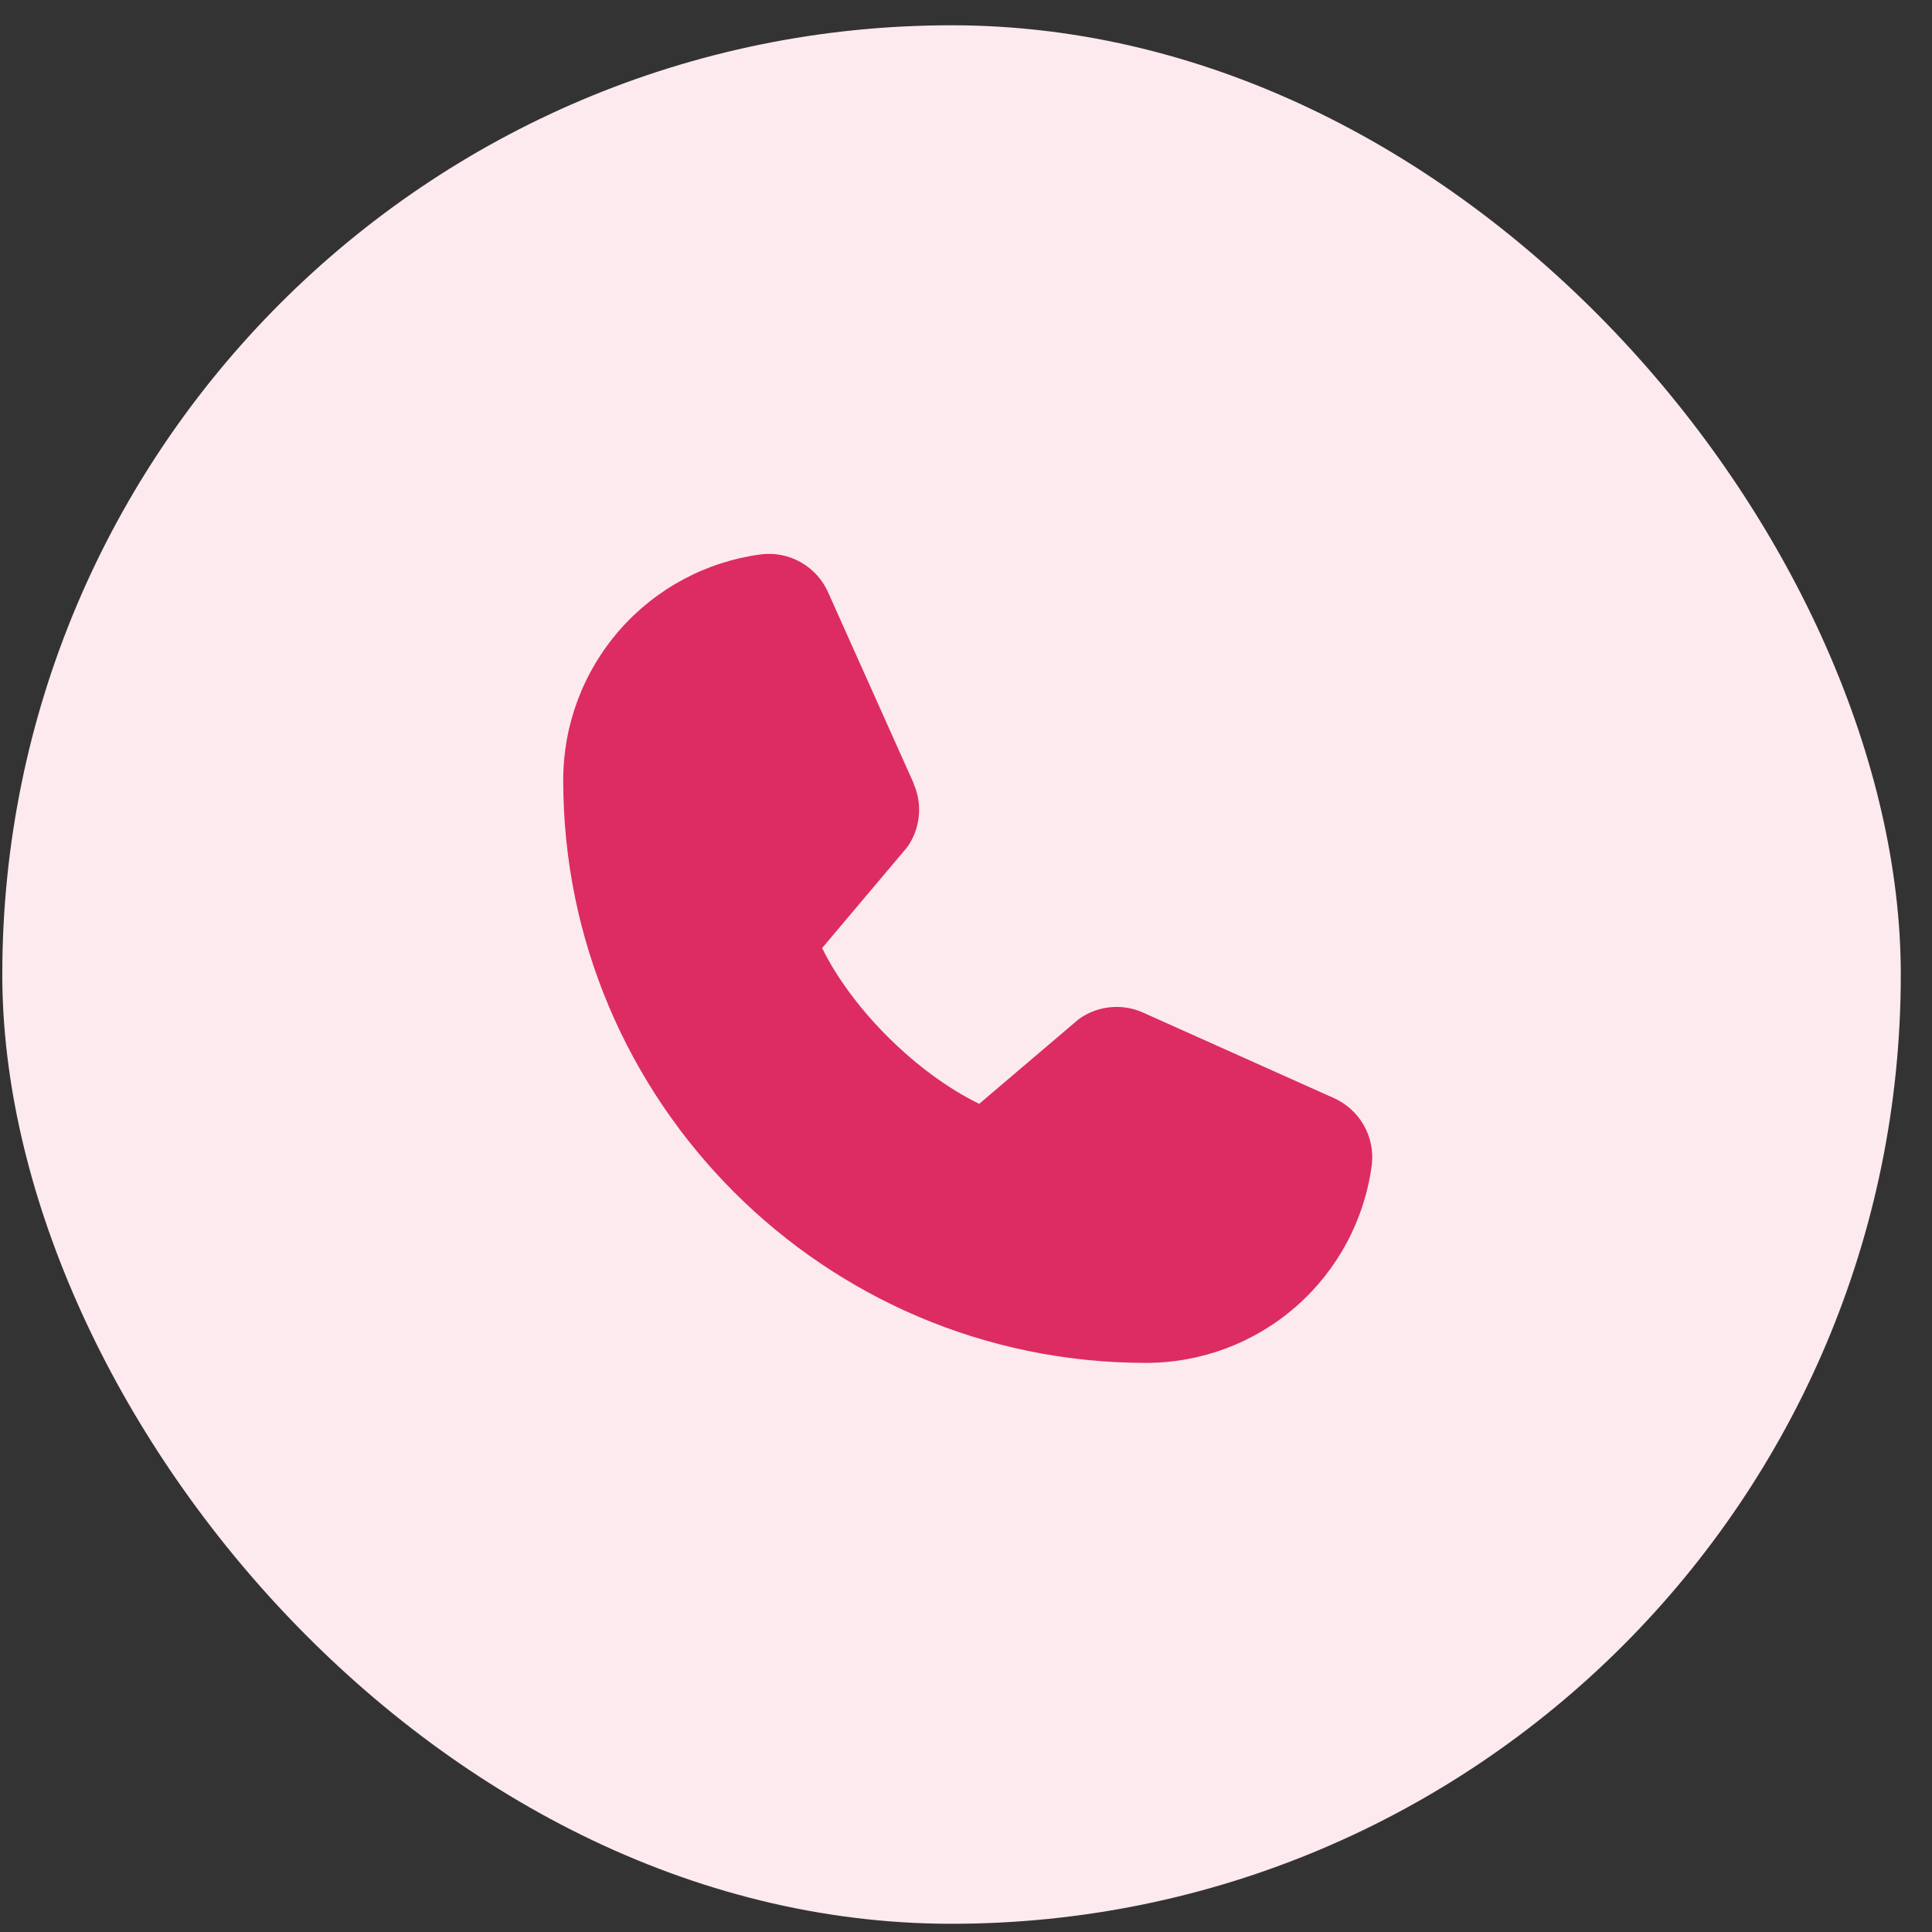 <svg width="59" height="59" viewBox="0 0 59 59" fill="none" xmlns="http://www.w3.org/2000/svg">
<rect x="0" y="0" width="59" height="59" fill="#333333" stroke="none"/>
<rect x="0.07" y="0.772" width="57.977" height="57.977" rx="28.989" fill="#FCEAEF"/>
<path d="M41.892 35.577C41.671 37.251 40.849 38.787 39.579 39.899C38.309 41.011 36.677 41.623 34.989 41.62C25.18 41.62 17.2 33.64 17.2 23.832C17.197 22.143 17.809 20.512 18.921 19.241C20.033 17.971 21.57 17.149 23.243 16.929C23.667 16.877 24.095 16.964 24.465 17.176C24.835 17.388 25.127 17.713 25.296 18.105L27.905 23.929V23.944C28.035 24.244 28.089 24.571 28.061 24.896C28.034 25.221 27.927 25.535 27.748 25.808C27.726 25.841 27.703 25.872 27.678 25.903L25.106 28.952C26.031 30.832 27.998 32.782 29.903 33.709L32.91 31.151C32.939 31.126 32.97 31.103 33.002 31.082C33.276 30.899 33.59 30.788 33.917 30.758C34.245 30.728 34.574 30.779 34.876 30.909L34.892 30.916L40.712 33.524C41.104 33.693 41.431 33.984 41.643 34.354C41.856 34.724 41.943 35.153 41.892 35.577Z" fill="#DC2C62"/>
</svg>
